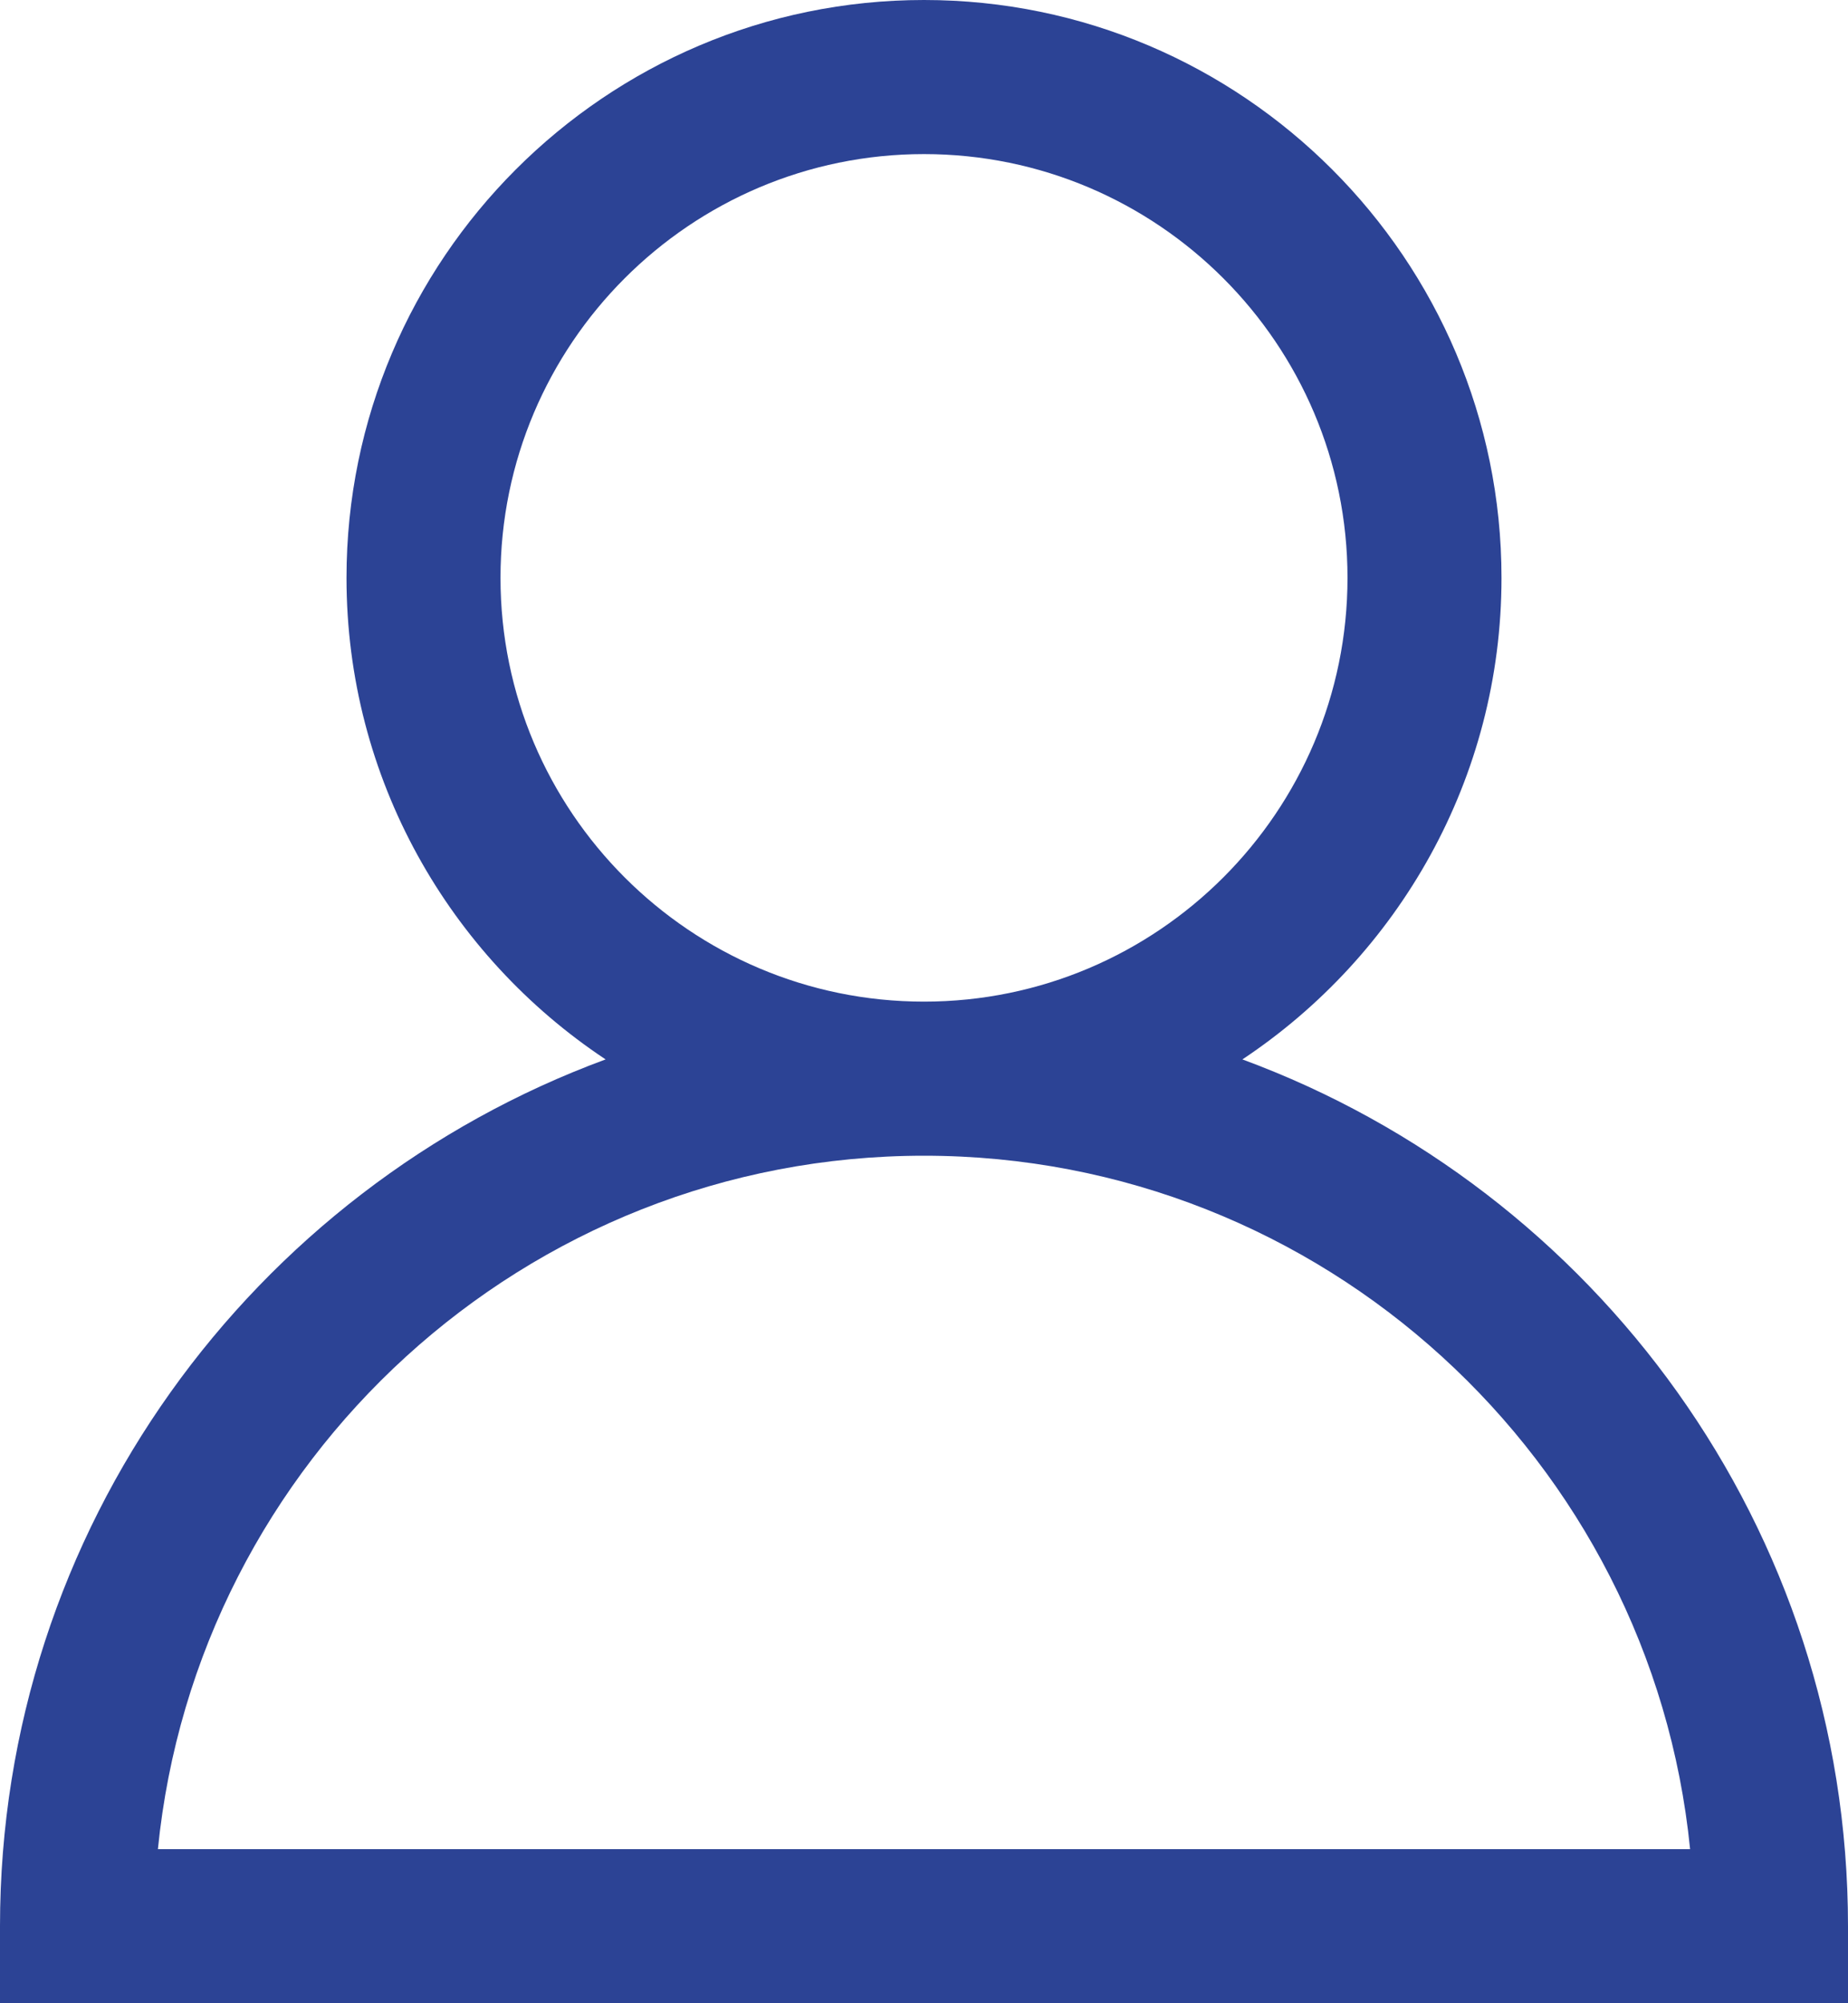 <?xml version="1.0" encoding="UTF-8"?>
<svg id="Layer_1" data-name="Layer 1" xmlns="http://www.w3.org/2000/svg" viewBox="0 0 71.04 76.96">
  <defs>
    <style>
      .cls-1 {
        fill: #2c4395;
        stroke-width: 0px;
      }
    </style>
  </defs>
  <path class="cls-1" d="M47.76,40.7c5.99-3.98,9.96-10.78,9.96-18.5C57.72,9.96,47.76,0,35.52,0S13.32,9.96,13.32,22.2c0,7.72,3.96,14.52,9.96,18.5C9.71,45.7,0,58.72,0,74v2.96h71.04v-2.96c0-15.28-9.71-28.3-23.28-33.3ZM19.24,22.2c0-8.98,7.3-16.28,16.28-16.28s16.28,7.3,16.28,16.28-7.3,16.28-16.28,16.28-16.28-7.3-16.28-16.28ZM6.07,71.04c1.49-14.94,14.13-26.64,29.45-26.64s27.96,11.7,29.45,26.64H6.07Z"/>
</svg>